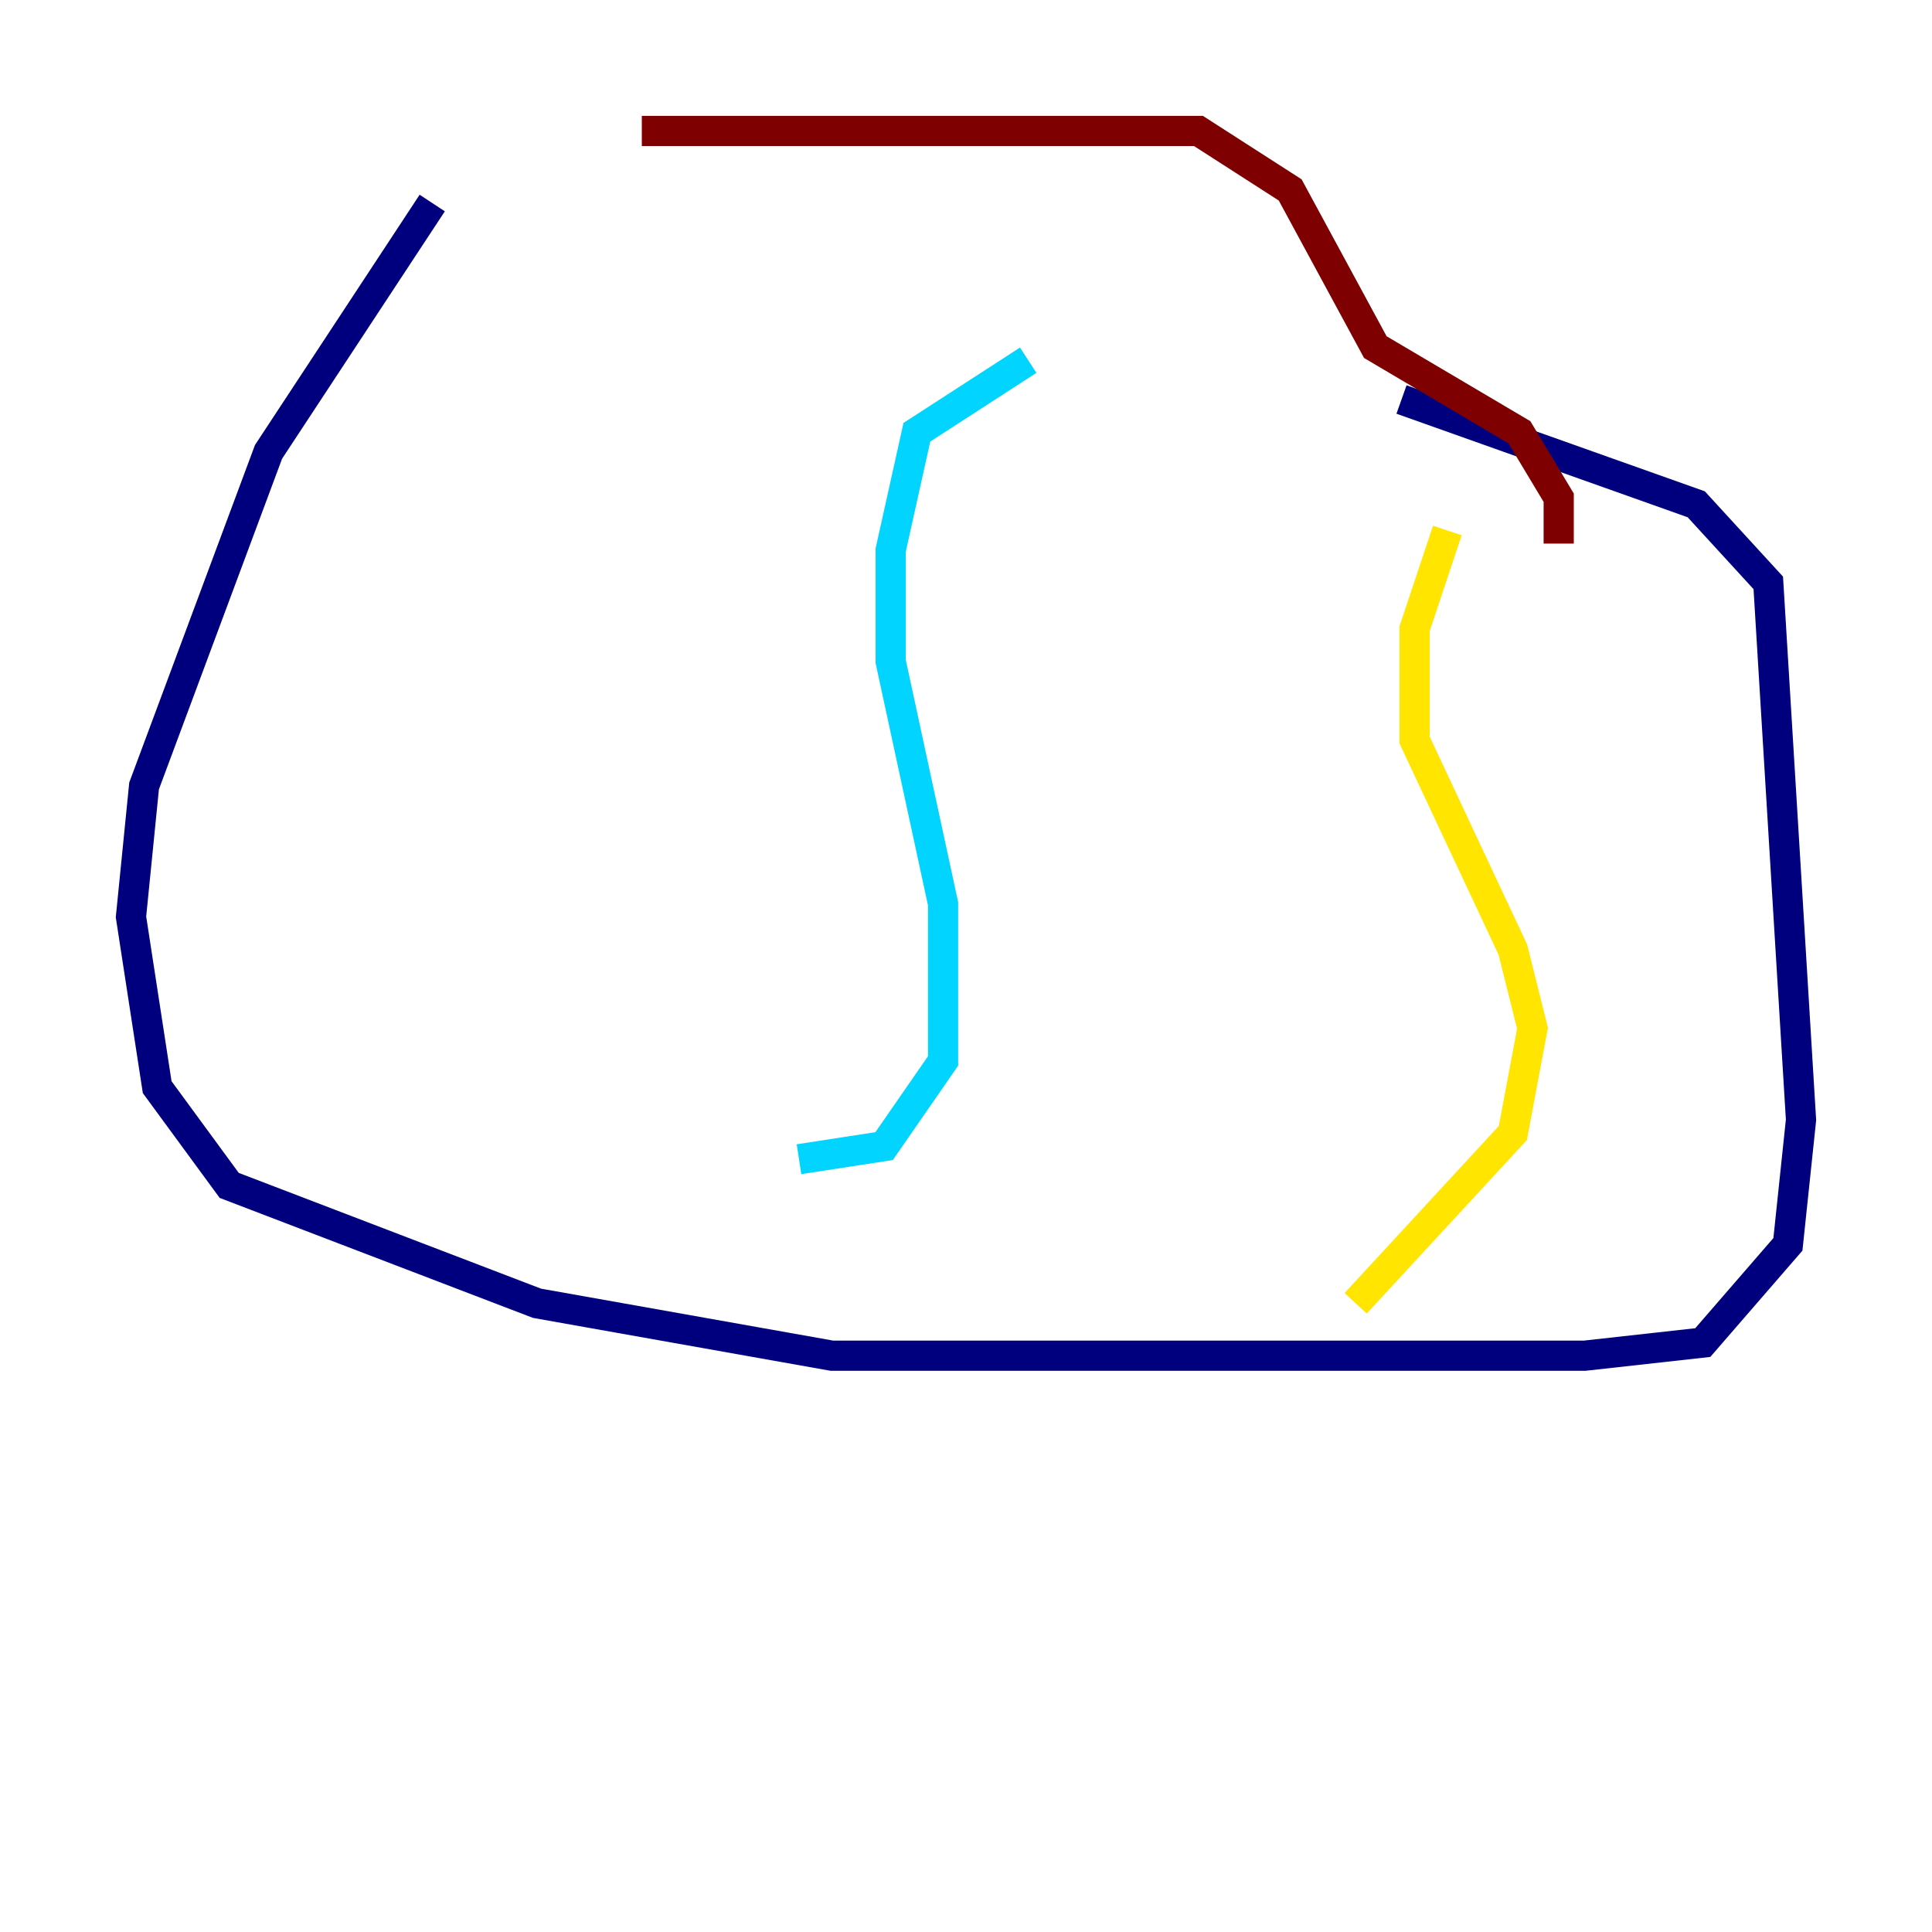 <?xml version="1.0" encoding="utf-8" ?>
<svg baseProfile="tiny" height="128" version="1.2" viewBox="0,0,128,128" width="128" xmlns="http://www.w3.org/2000/svg" xmlns:ev="http://www.w3.org/2001/xml-events" xmlns:xlink="http://www.w3.org/1999/xlink"><defs /><polyline fill="none" points="28.637,13.451 17.79,29.939 9.546,52.068 8.678,60.746 10.414,72.027 15.186,78.536 35.58,86.346 55.105,89.817 105.003,89.817 112.814,88.949 118.454,82.441 119.322,74.197 117.153,38.617 112.38,33.41 92.854,26.468" stroke="#00007f" stroke-width="2" /><polyline fill="none" points="68.122,23.864 60.746,28.637 59.01,36.447 59.01,43.824 62.481,59.878 62.481,70.291 58.576,75.932 52.936,76.8" stroke="#00d4ff" stroke-width="2" /><polyline fill="none" points="95.891,35.146 93.722,41.654 93.722,49.031 100.231,62.915 101.532,68.122 100.231,75.064 89.817,86.346" stroke="#ffe500" stroke-width="2" /><polyline fill="none" points="42.522,8.678 79.403,8.678 85.478,12.583 91.119,22.997 100.664,28.637 103.268,32.976 103.268,36.014" stroke="#7f0000" stroke-width="2" /></svg>